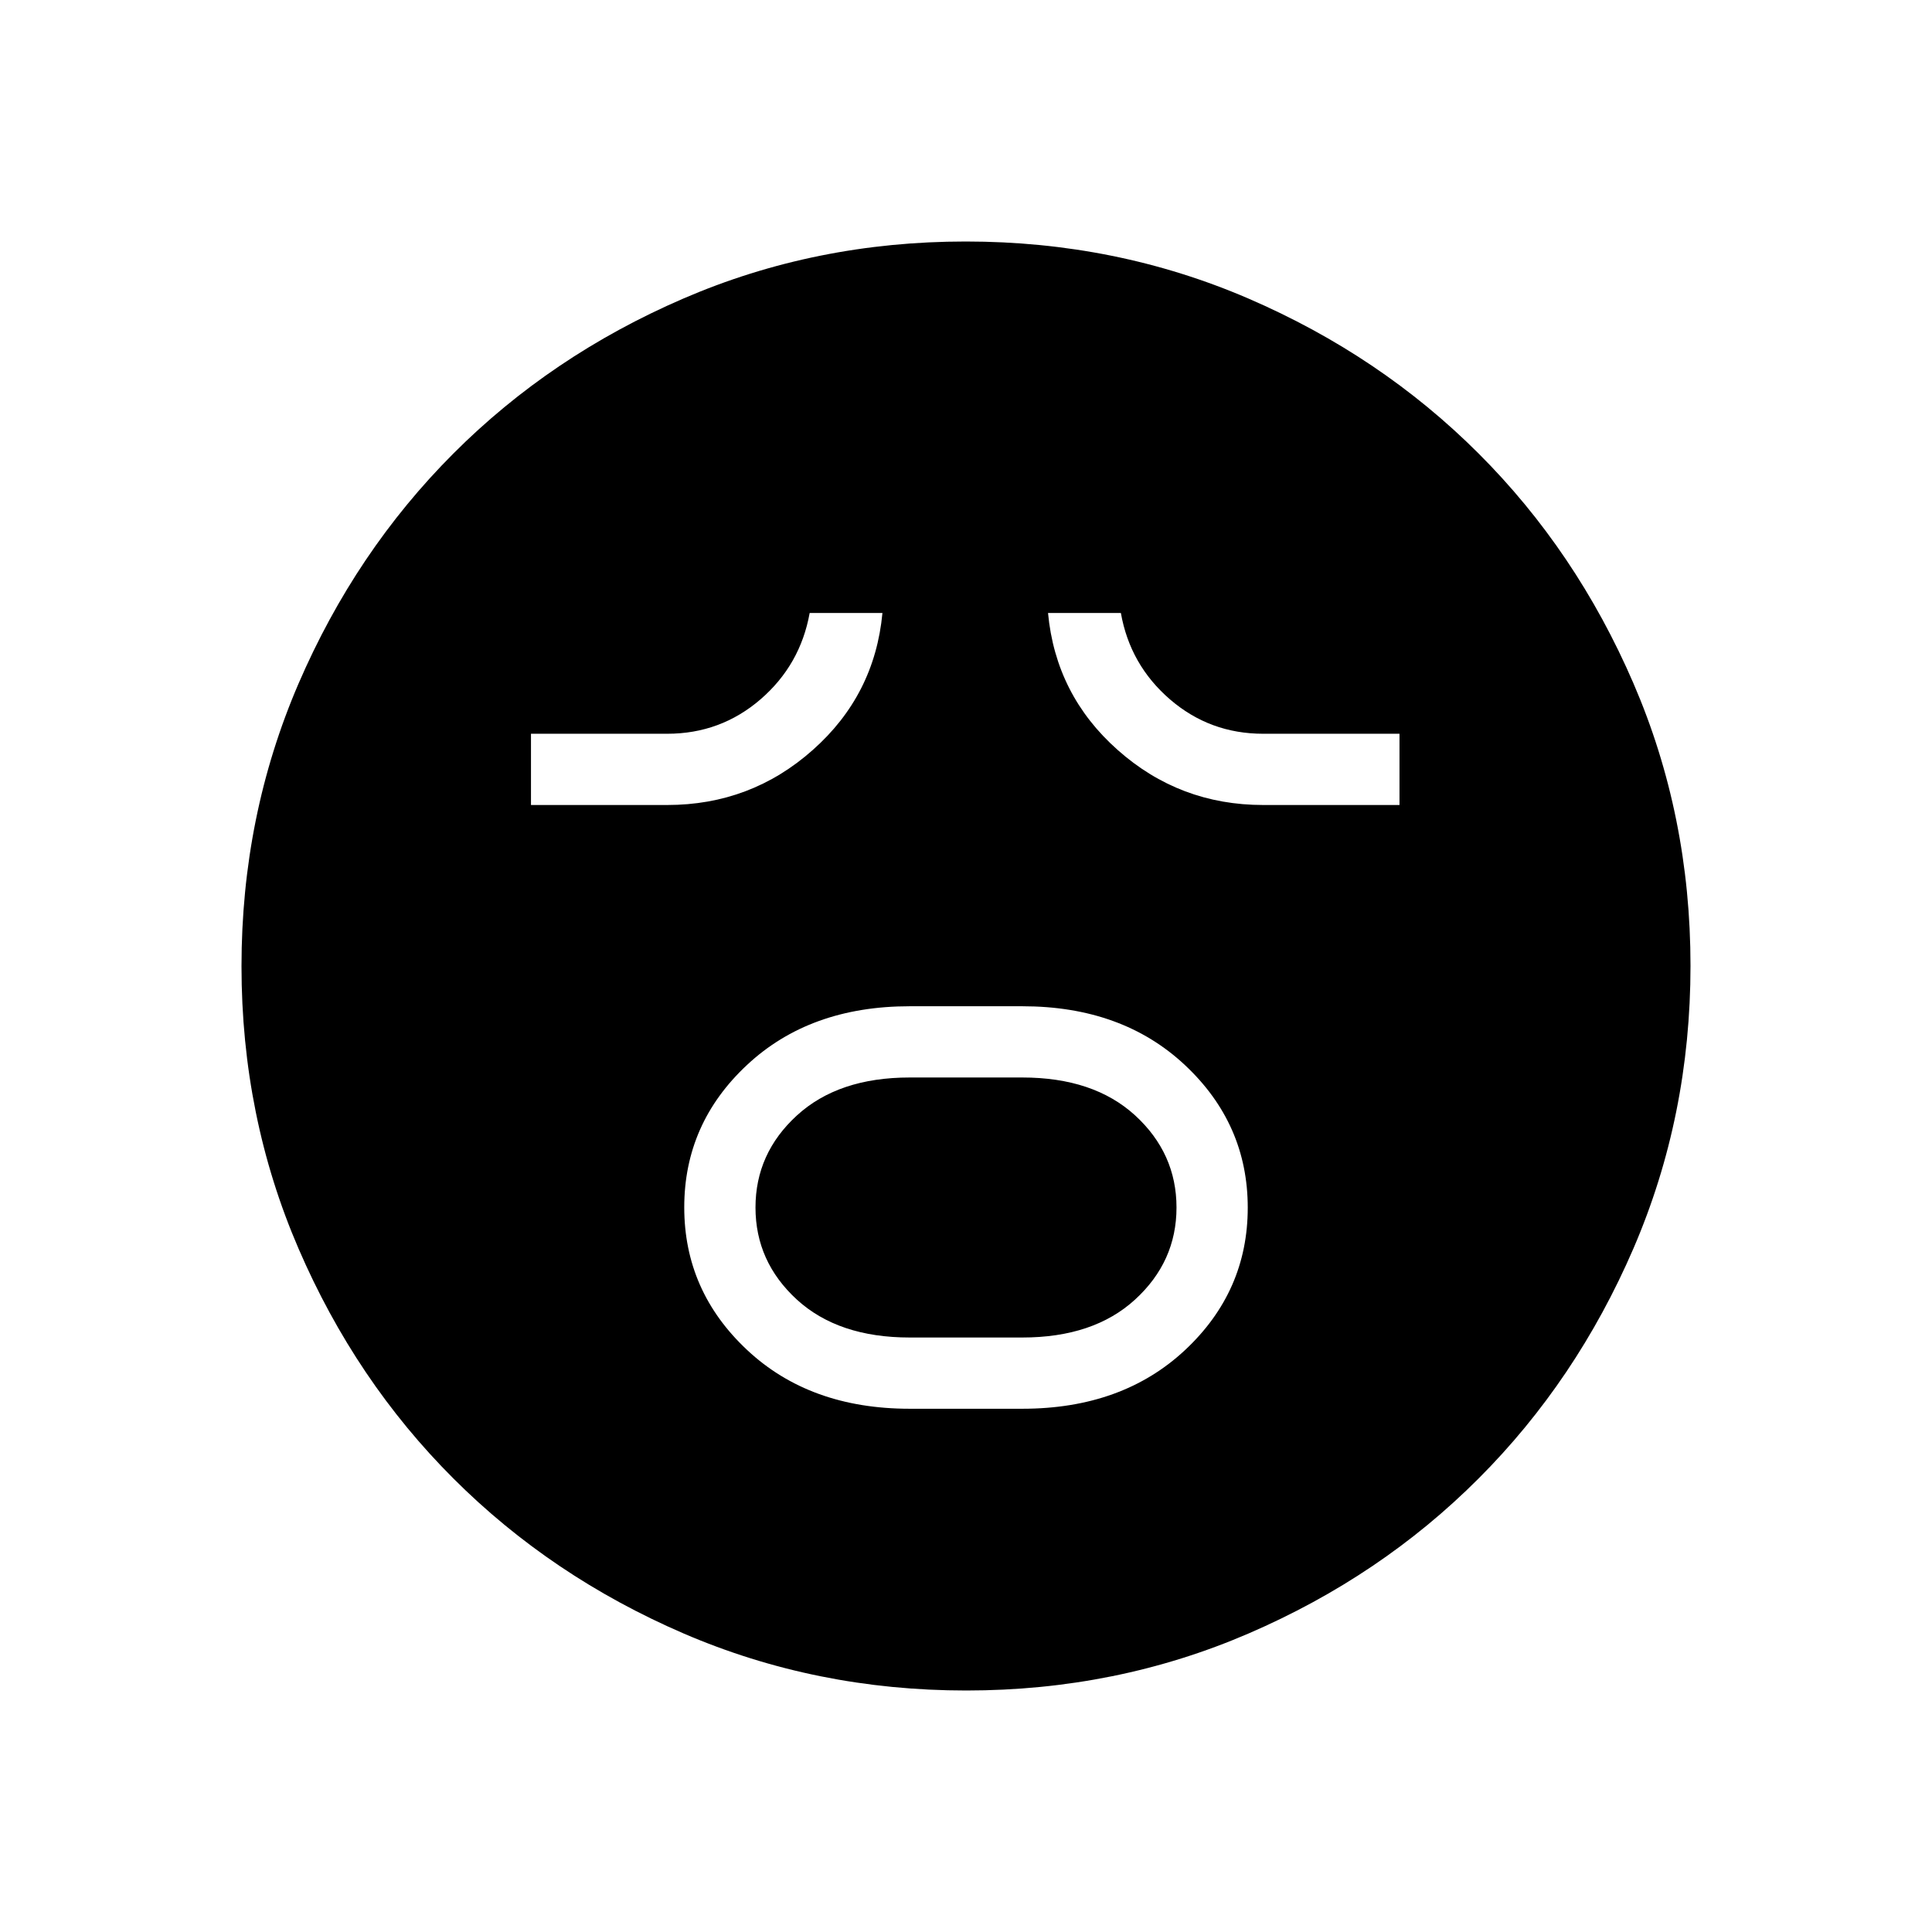 <svg xmlns="http://www.w3.org/2000/svg" width="1em" height="1em" viewBox="0 0 24 24"><path fill="currentColor" d="M11.3 17.5h1.4q1.24 0 2.02-.728q.78-.729.78-1.77q0-1.04-.78-1.771q-.78-.731-2.02-.731h-1.4q-1.24 0-2.02.729q-.78.728-.78 1.769q0 1.04.78 1.771q.78.731 2.02.731m0-.885q-.885 0-1.4-.47q-.515-.472-.515-1.145t.515-1.144q.515-.471 1.4-.471h1.4q.885 0 1.4.47q.515.472.515 1.145t-.515 1.144q-.515.471-1.4.471zM6.596 10h1.692q1.039 0 1.808-.683q.77-.682.866-1.702h-.904q-.116.645-.61 1.072q-.496.428-1.16.428H6.596zm9.096 0h1.693v-.885h-1.693q-.663 0-1.158-.427q-.496-.428-.61-1.073h-.905q.096 1.02.866 1.702q.769.683 1.807.683m-3.689 11q-1.866 0-3.51-.708q-1.643-.709-2.859-1.924q-1.216-1.214-1.925-2.856Q3 13.87 3 12.003q0-1.866.708-3.51q.709-1.643 1.924-2.859q1.214-1.216 2.856-1.925Q10.13 3 11.997 3q1.866 0 3.51.708q1.643.709 2.859 1.924q1.216 1.214 1.925 2.856Q21 10.13 21 11.997q0 1.866-.708 3.51q-.709 1.643-1.924 2.859q-1.214 1.216-2.856 1.925Q13.87 21 12.003 21"/></svg>
